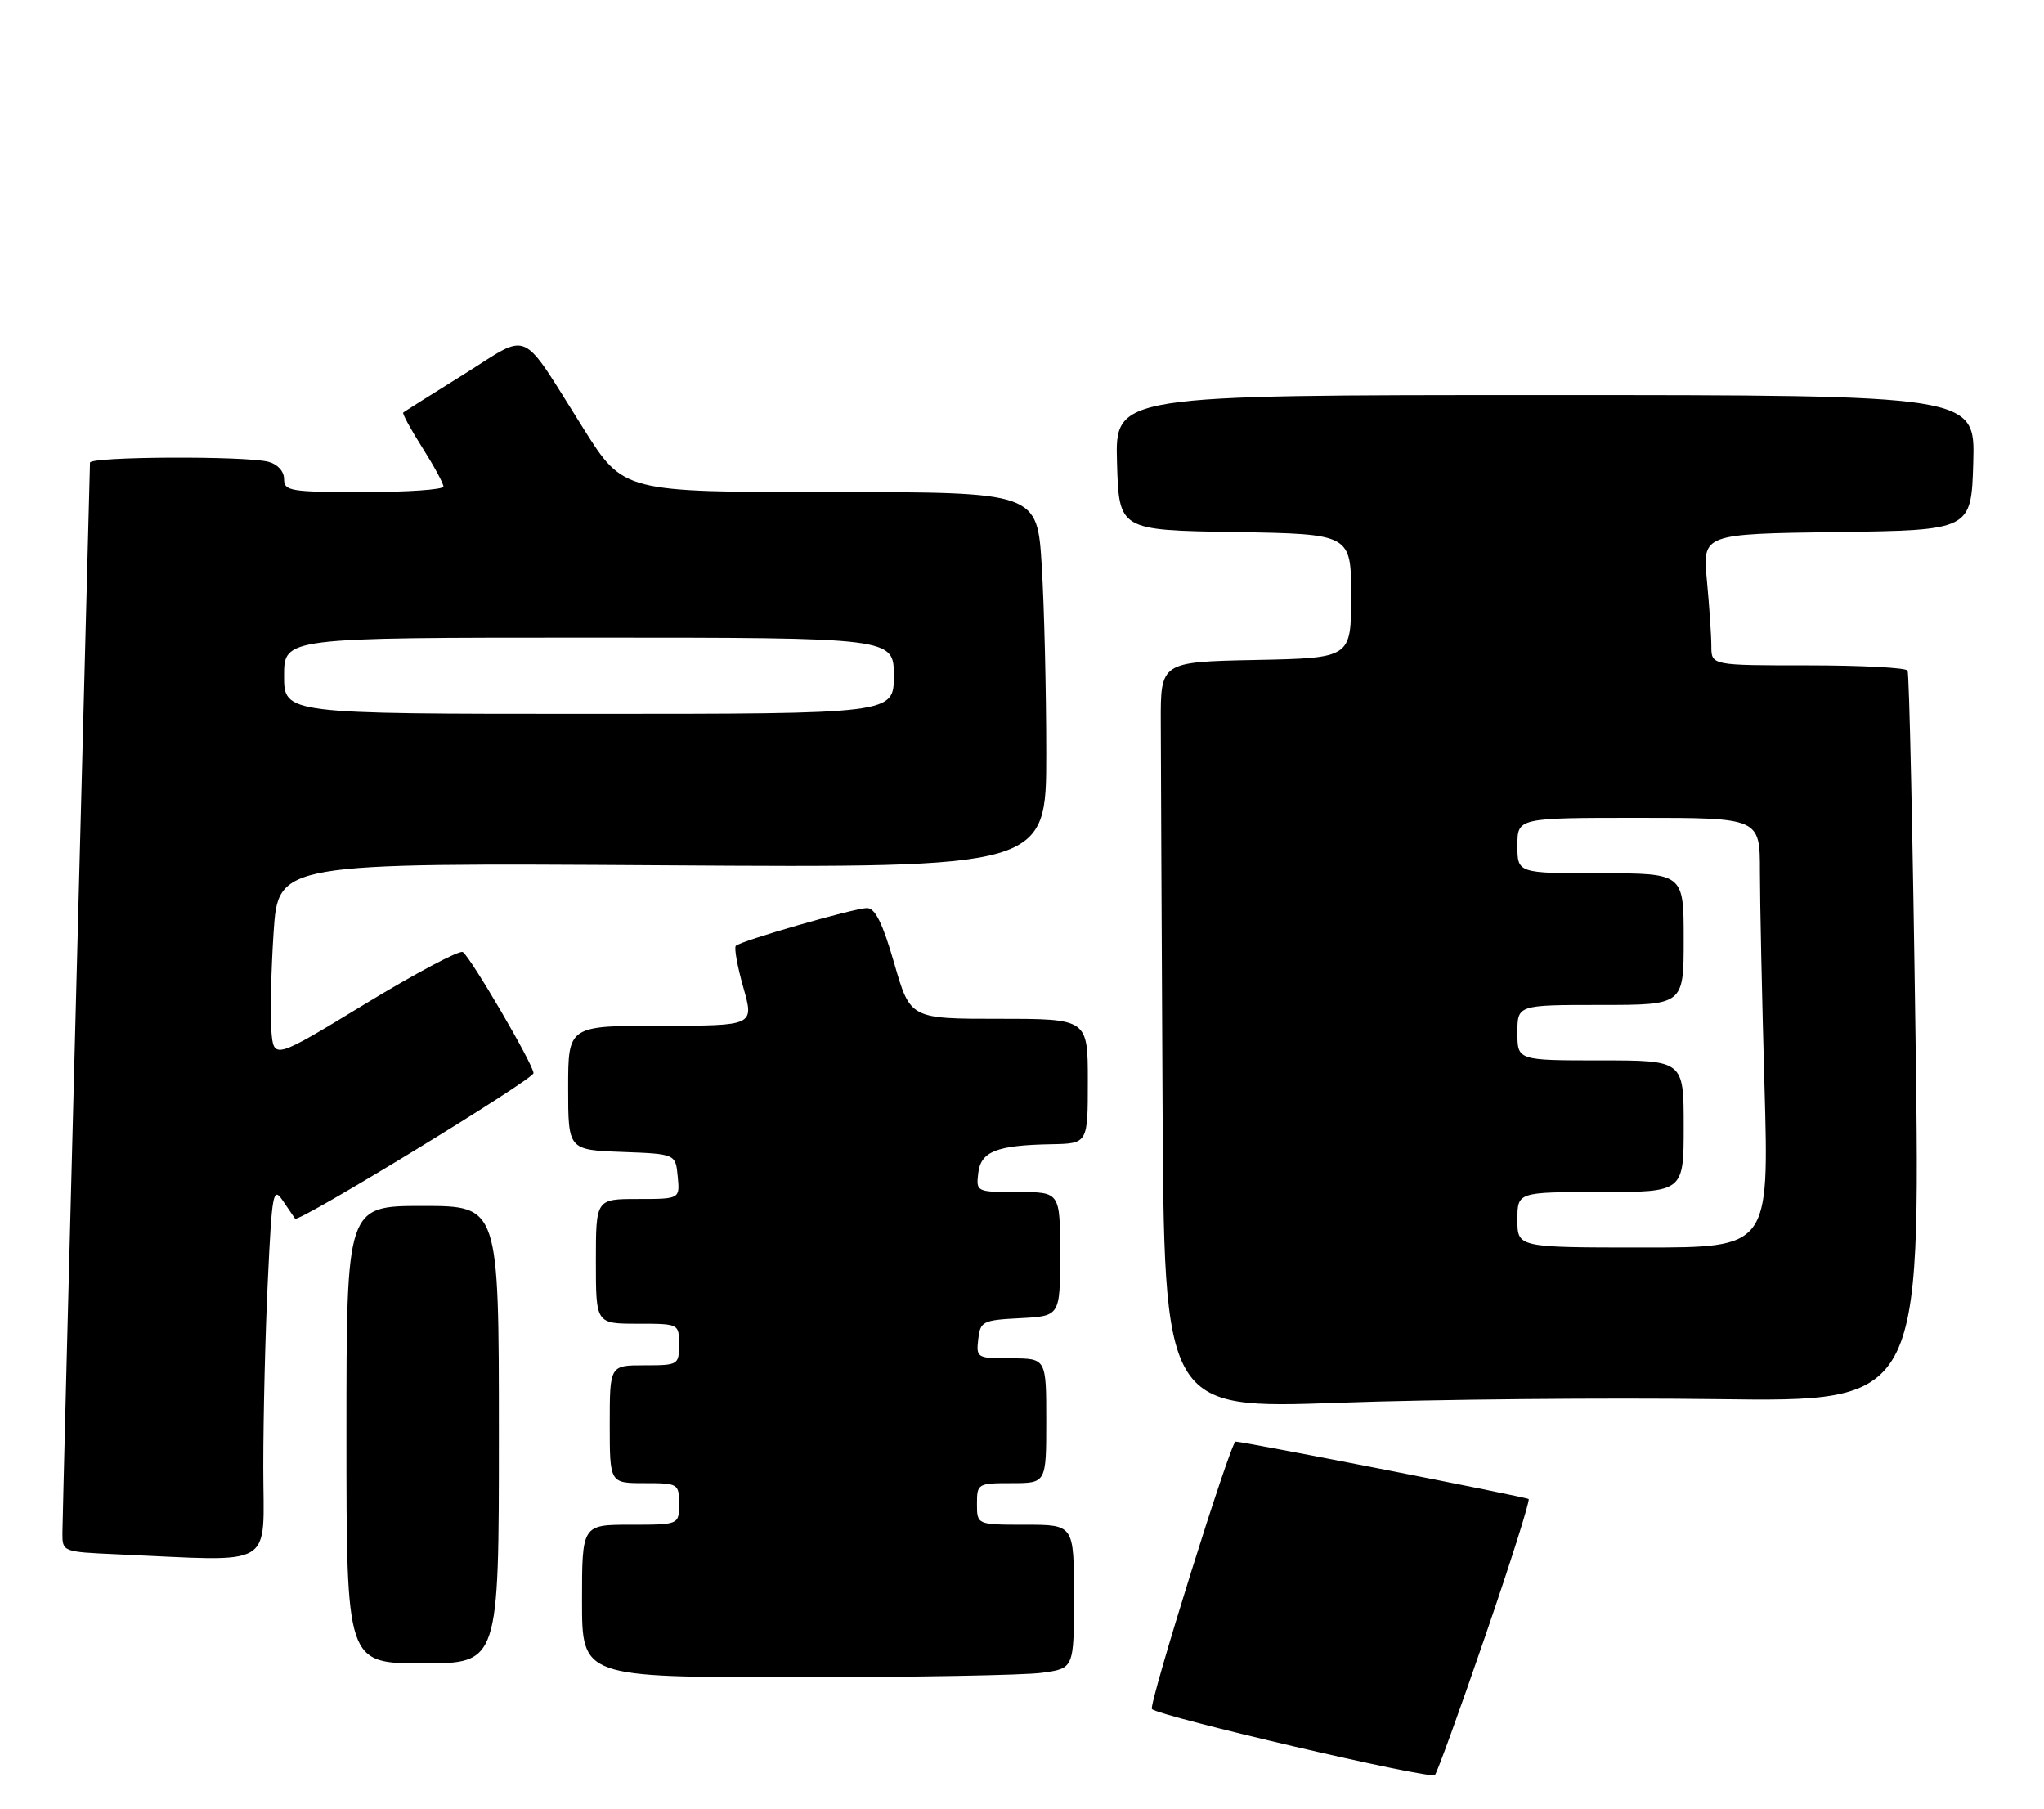 <?xml version="1.0" encoding="UTF-8" standalone="no"?>
<!DOCTYPE svg PUBLIC "-//W3C//DTD SVG 1.1//EN" "http://www.w3.org/Graphics/SVG/1.1/DTD/svg11.dtd" >
<svg xmlns="http://www.w3.org/2000/svg" xmlns:xlink="http://www.w3.org/1999/xlink" version="1.1" viewBox="0 0 295 261">
 <g >
 <path fill="currentColor"
d=" M 214.35 236.09 C 218.02 225.42 220.84 216.51 220.62 216.29 C 220.34 216.01 179.52 208.01 178.32 208.00 C 177.62 208.00 165.72 246.05 166.25 246.59 C 167.34 247.67 206.44 256.79 207.09 256.11 C 207.42 255.78 210.68 246.77 214.35 236.09 Z  M 150.36 241.36 C 155.00 240.73 155.00 240.73 155.00 230.36 C 155.00 220.00 155.00 220.00 148.00 220.00 C 141.00 220.00 141.00 220.00 141.00 217.00 C 141.00 214.07 141.11 214.00 146.00 214.00 C 151.00 214.00 151.00 214.00 151.00 205.00 C 151.00 196.00 151.00 196.00 145.93 196.00 C 141.00 196.00 140.88 195.93 141.18 193.25 C 141.48 190.65 141.81 190.48 147.25 190.20 C 153.00 189.90 153.00 189.90 153.00 180.95 C 153.00 172.00 153.00 172.00 146.93 172.00 C 140.93 172.00 140.87 171.97 141.18 169.29 C 141.55 166.14 143.79 165.25 151.75 165.10 C 157.00 165.00 157.00 165.00 157.00 156.00 C 157.00 147.00 157.00 147.00 144.19 147.00 C 131.37 147.00 131.37 147.00 129.06 139.00 C 127.39 133.20 126.30 131.01 125.12 131.02 C 123.24 131.05 106.93 135.74 106.20 136.47 C 105.93 136.74 106.42 139.44 107.28 142.48 C 108.85 148.00 108.85 148.00 95.43 148.00 C 82.00 148.00 82.00 148.00 82.00 156.96 C 82.00 165.92 82.00 165.92 89.75 166.21 C 97.50 166.50 97.50 166.50 97.81 169.75 C 98.13 173.00 98.13 173.00 92.06 173.00 C 86.00 173.00 86.00 173.00 86.00 182.00 C 86.00 191.00 86.00 191.00 92.00 191.00 C 98.00 191.00 98.00 191.00 98.00 194.00 C 98.00 196.93 97.89 197.00 93.00 197.00 C 88.00 197.00 88.00 197.00 88.00 205.50 C 88.00 214.00 88.00 214.00 93.00 214.00 C 97.89 214.00 98.00 214.07 98.00 217.00 C 98.00 220.00 98.00 220.00 91.00 220.00 C 84.00 220.00 84.00 220.00 84.00 231.00 C 84.00 242.00 84.00 242.00 114.86 242.00 C 131.83 242.00 147.81 241.71 150.36 241.36 Z  M 72.00 207.00 C 72.00 174.00 72.00 174.00 61.00 174.00 C 50.00 174.00 50.00 174.00 50.00 207.00 C 50.00 240.00 50.00 240.00 61.00 240.00 C 72.00 240.00 72.00 240.00 72.00 207.00 Z  M 38.00 211.66 C 38.00 204.32 38.29 192.17 38.66 184.66 C 39.26 172.03 39.42 171.17 40.82 173.25 C 41.66 174.49 42.45 175.65 42.59 175.84 C 43.06 176.46 77.00 155.75 77.00 154.84 C 77.00 153.63 67.90 138.06 66.79 137.37 C 66.30 137.07 59.96 140.44 52.70 144.85 C 39.50 152.88 39.50 152.88 39.16 148.69 C 38.98 146.39 39.13 140.00 39.49 134.50 C 40.16 124.50 40.16 124.50 95.58 124.85 C 151.00 125.21 151.00 125.21 151.00 108.76 C 151.00 99.71 150.71 87.52 150.35 81.66 C 149.70 71.00 149.70 71.00 119.84 71.00 C 89.98 71.00 89.98 71.00 84.24 61.89 C 74.88 47.04 76.75 47.89 66.94 54.01 C 62.30 56.90 58.36 59.38 58.20 59.52 C 58.03 59.65 59.27 61.93 60.95 64.58 C 62.63 67.23 64.00 69.75 64.00 70.20 C 64.00 70.64 58.83 71.00 52.50 71.00 C 41.90 71.00 41.00 70.85 41.00 69.12 C 41.00 68.01 40.07 66.98 38.75 66.63 C 35.49 65.76 13.00 65.86 12.99 66.75 C 12.98 67.16 12.09 101.47 11.00 143.00 C 9.91 184.53 9.02 219.72 9.01 221.21 C 9.00 223.89 9.07 223.92 16.75 224.26 C 40.19 225.29 38.00 226.58 38.00 211.66 Z  M 247.84 201.88 C 277.18 202.27 277.18 202.27 276.46 149.88 C 276.07 121.07 275.55 97.16 275.31 96.75 C 275.08 96.34 268.61 96.00 260.94 96.00 C 247.00 96.00 247.00 96.00 246.99 93.25 C 246.99 91.74 246.70 87.47 246.35 83.77 C 245.71 77.04 245.71 77.04 265.11 76.77 C 284.50 76.50 284.50 76.50 284.79 66.75 C 285.07 57.00 285.07 57.00 223.00 57.00 C 160.93 57.00 160.93 57.00 161.21 66.75 C 161.50 76.50 161.50 76.50 178.25 76.77 C 195.00 77.05 195.00 77.05 195.00 86.00 C 195.00 94.94 195.00 94.94 181.25 95.22 C 167.50 95.50 167.50 95.50 167.53 104.25 C 167.54 109.06 167.65 133.32 167.78 158.15 C 168.00 203.30 168.00 203.30 193.25 202.40 C 207.14 201.90 231.70 201.67 247.84 201.88 Z  M 41.00 97.50 C 41.00 92.00 41.00 92.00 85.00 92.00 C 129.00 92.00 129.00 92.00 129.00 97.50 C 129.00 103.00 129.00 103.00 85.00 103.00 C 41.00 103.00 41.00 103.00 41.00 97.50 Z  M 219.00 176.00 C 219.00 172.00 219.00 172.00 231.00 172.00 C 243.00 172.00 243.00 172.00 243.00 162.50 C 243.00 153.00 243.00 153.00 231.00 153.00 C 219.00 153.00 219.00 153.00 219.00 149.00 C 219.00 145.00 219.00 145.00 231.00 145.00 C 243.00 145.00 243.00 145.00 243.00 135.50 C 243.00 126.00 243.00 126.00 231.00 126.00 C 219.00 126.00 219.00 126.00 219.00 122.00 C 219.00 118.00 219.00 118.00 236.50 118.00 C 254.00 118.00 254.00 118.00 254.00 125.75 C 254.00 130.01 254.30 143.96 254.66 156.75 C 255.32 180.00 255.32 180.00 237.16 180.00 C 219.00 180.00 219.00 180.00 219.00 176.00 Z "/>
</g>
</svg>